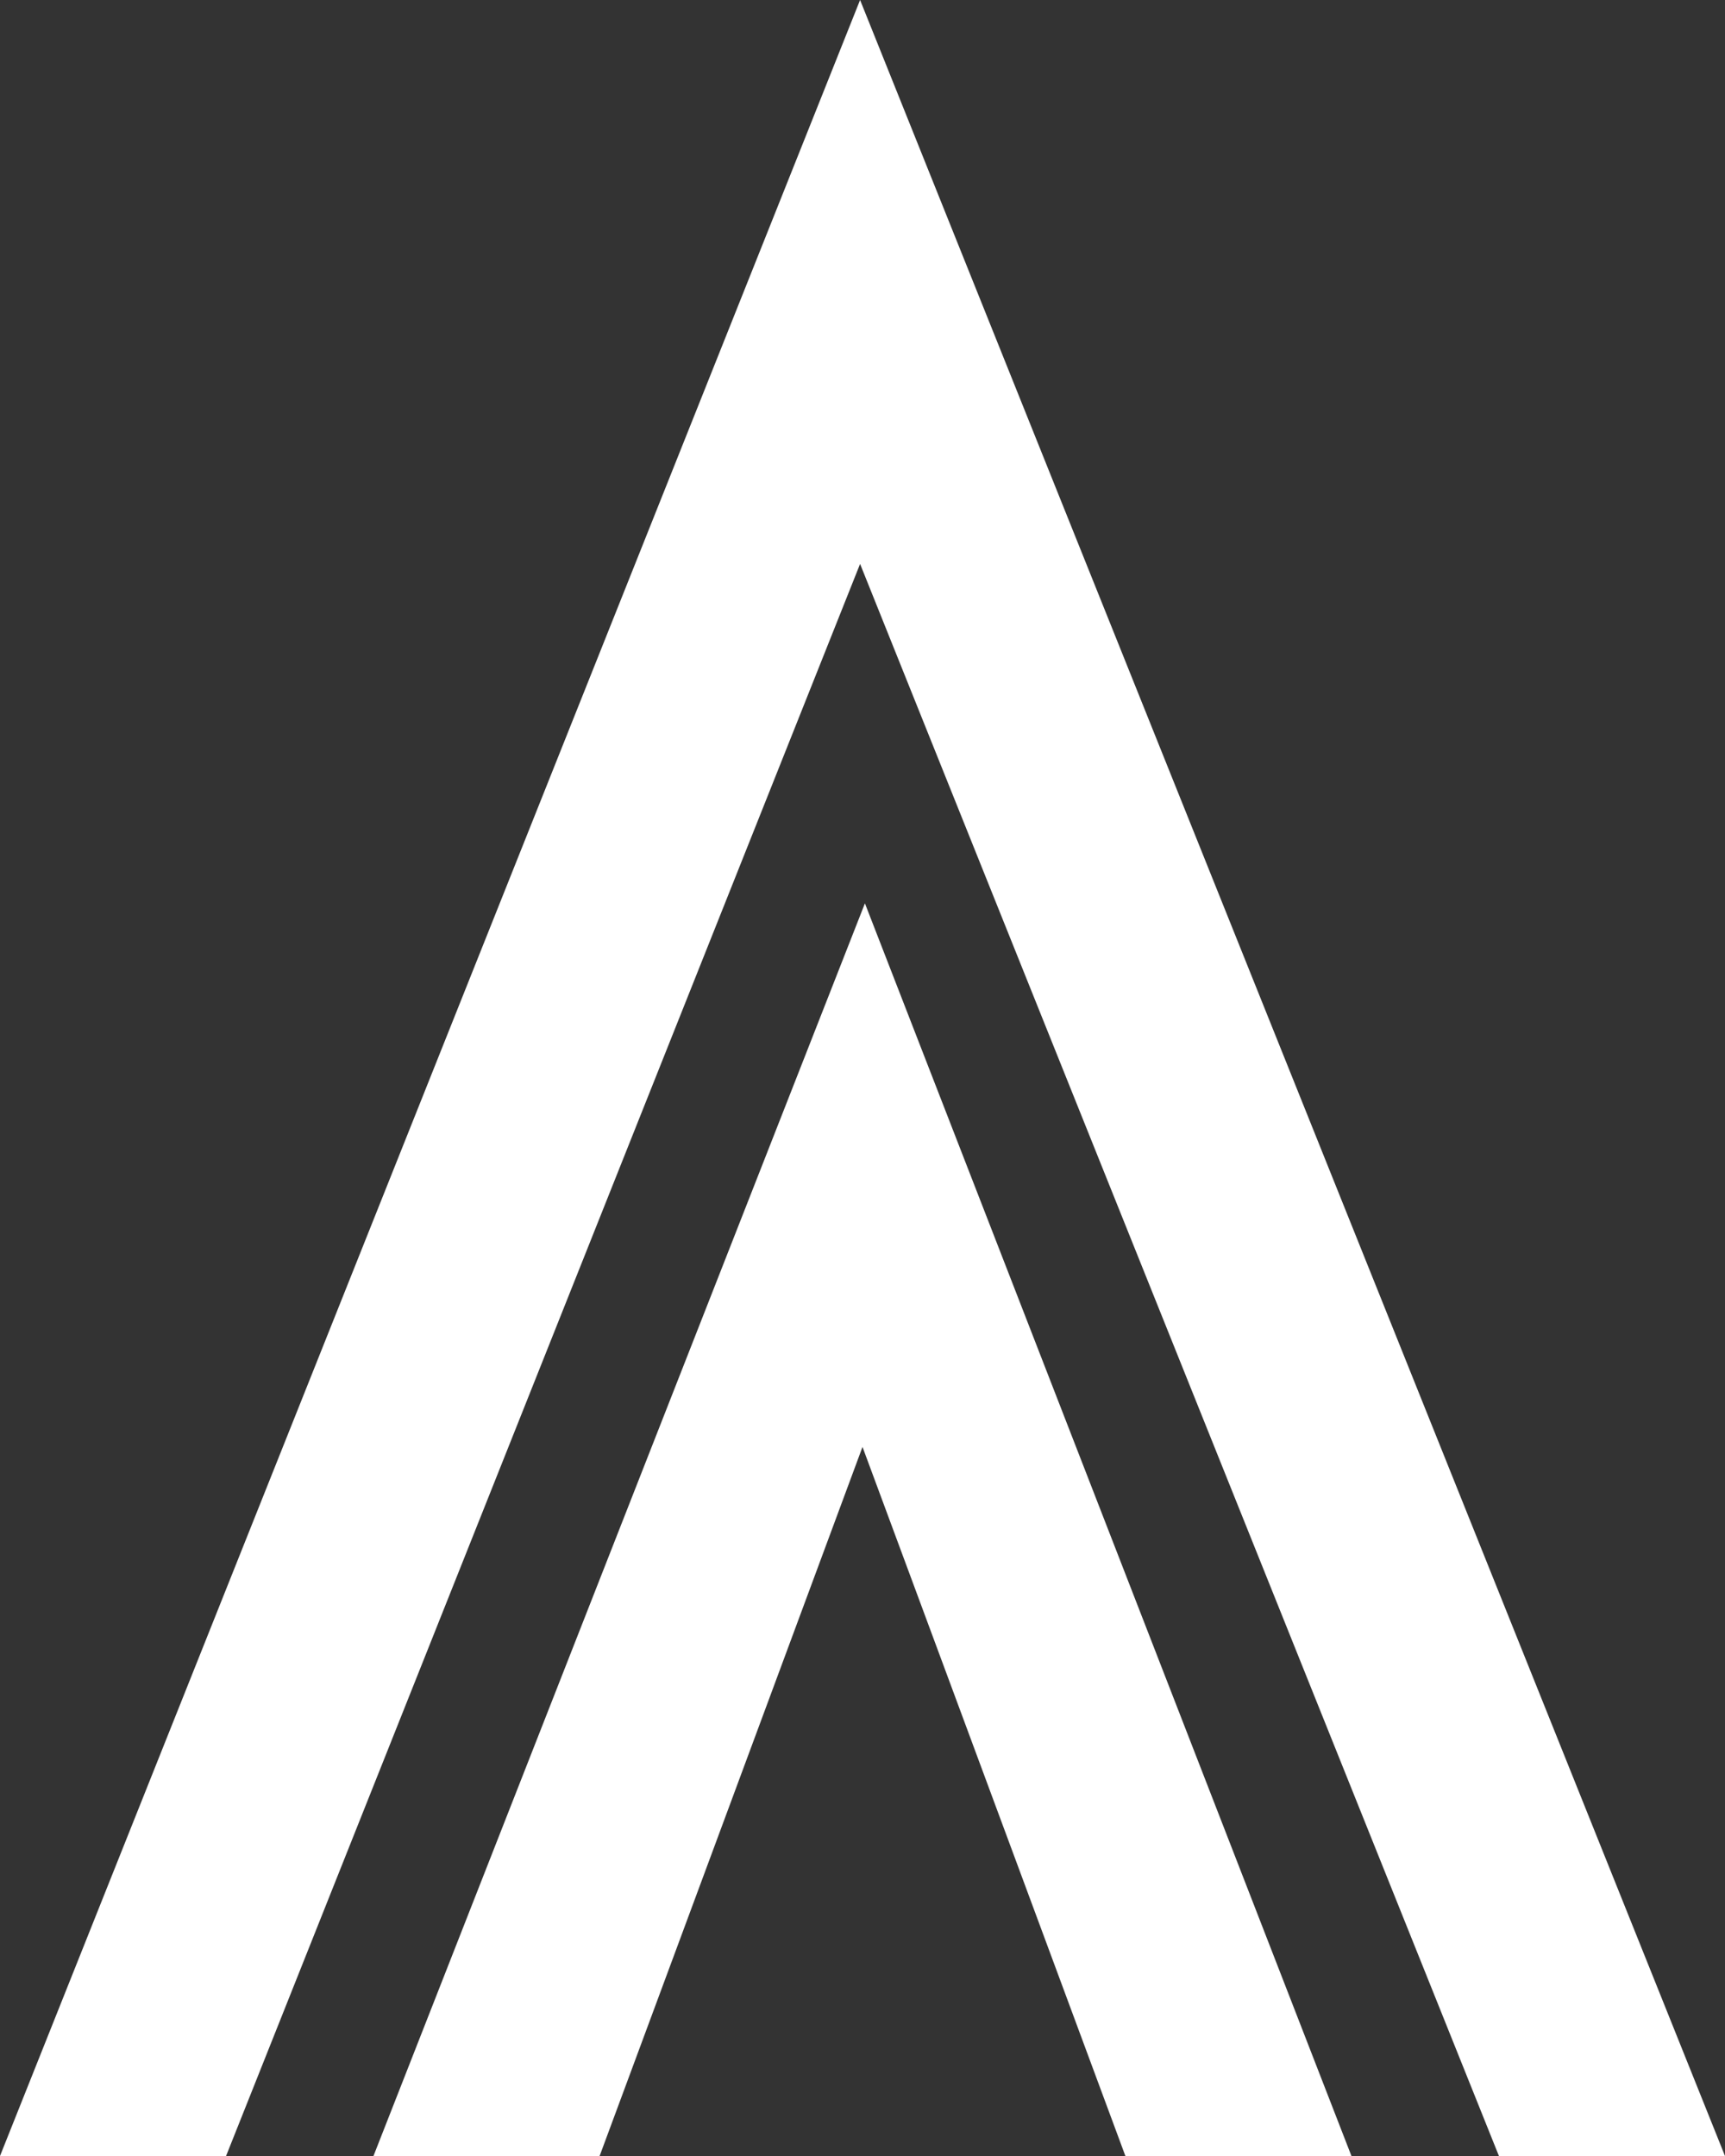 <svg width="20" height="25" viewBox="0 0 20 25" fill="none" xmlns="http://www.w3.org/2000/svg">
<rect x="0" y="0" width="20" height="25" fill="#333333" stroke="none"/>
<path d="M6.952 25H4.33L10.028 10.475L15.669 25H13.048L10 16.778L6.952 25Z" fill="white"/>
<path d="M2.621 25H0L9.972 0L20 25H17.379L9.972 6.539L2.621 25Z" fill="white"/>
</svg>
